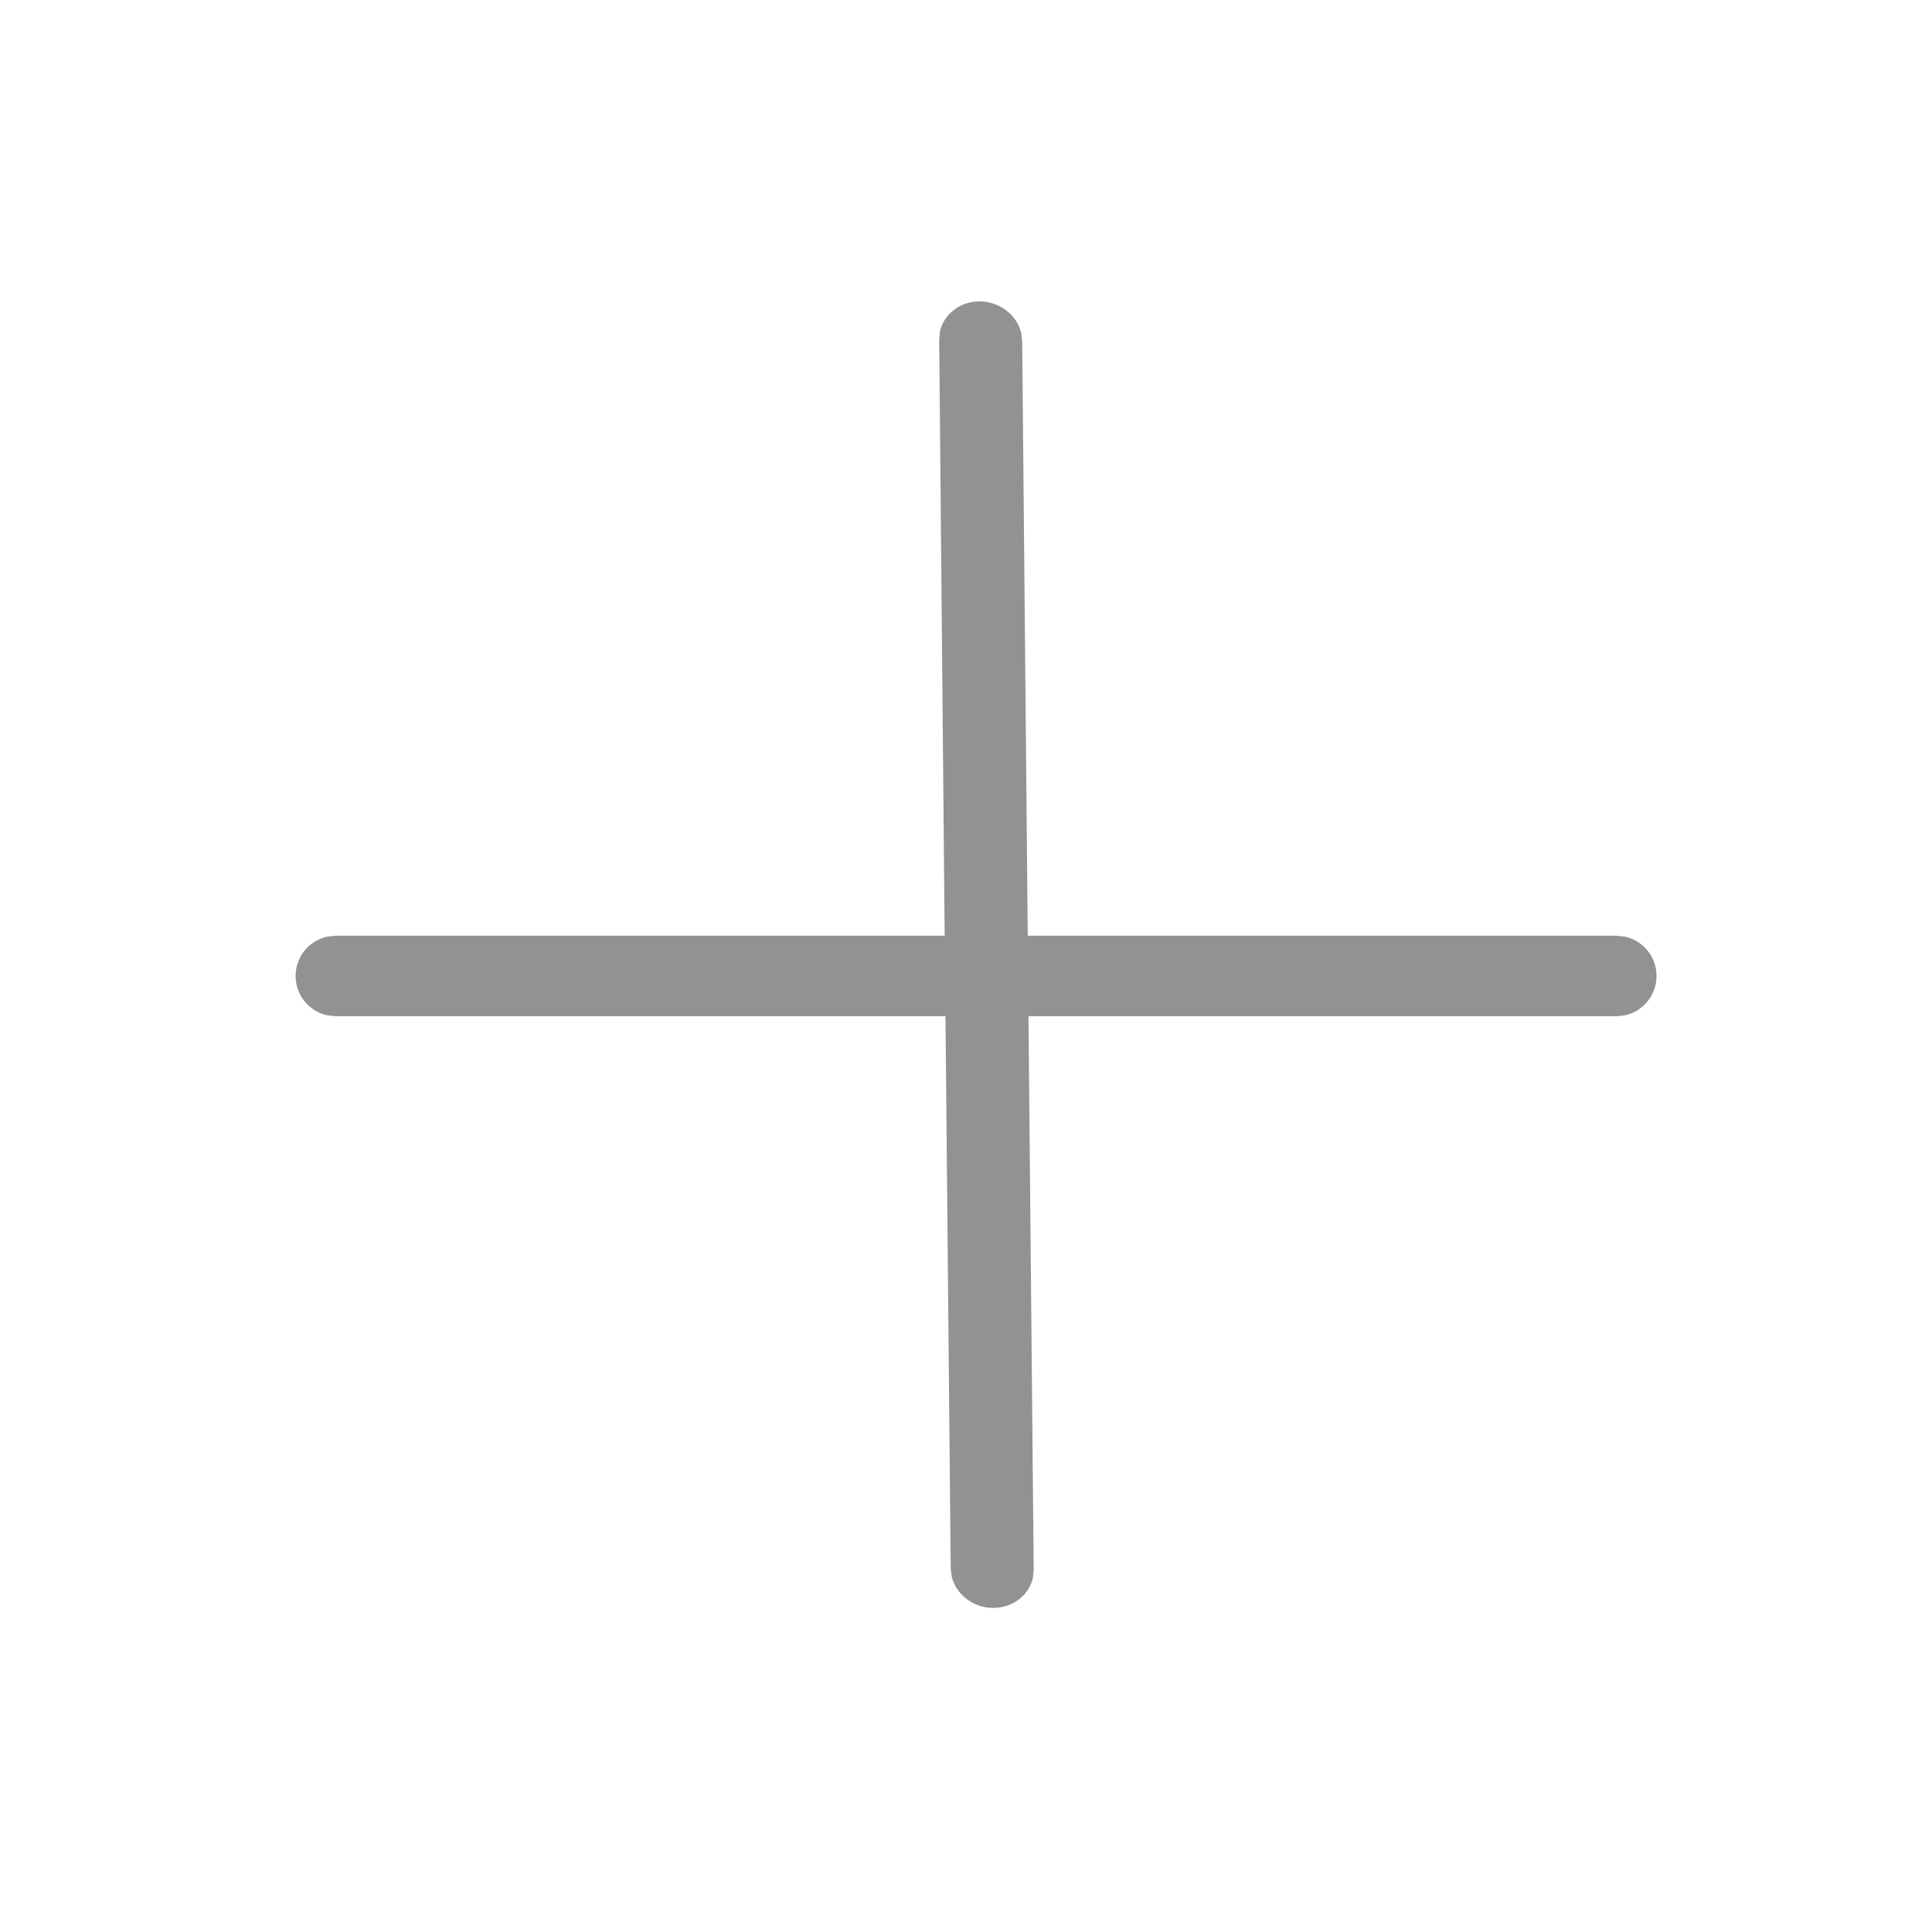 <svg width="24" height="24" viewBox="0 0 24 24" fill="none" xmlns="http://www.w3.org/2000/svg">
<g id="plus">
<path id="Union" d="M3.672 12.124C3.672 11.882 3.844 11.68 4.071 11.634L4.172 11.624L11.735 11.624L11.667 4.219L11.676 4.121C11.722 3.902 11.929 3.74 12.178 3.744C12.427 3.749 12.636 3.919 12.687 4.14L12.698 4.237L12.767 11.624L20.078 11.624L20.179 11.634C20.407 11.68 20.578 11.882 20.578 12.124C20.578 12.366 20.407 12.568 20.179 12.614L20.078 12.624L12.776 12.624L12.841 19.5L12.832 19.597C12.785 19.816 12.579 19.978 12.33 19.974C12.081 19.97 11.871 19.8 11.821 19.578L11.81 19.482L11.745 12.624L4.172 12.624L4.071 12.614C3.844 12.568 3.672 12.366 3.672 12.124Z" fill="#929292"/>
</g>
</svg>

